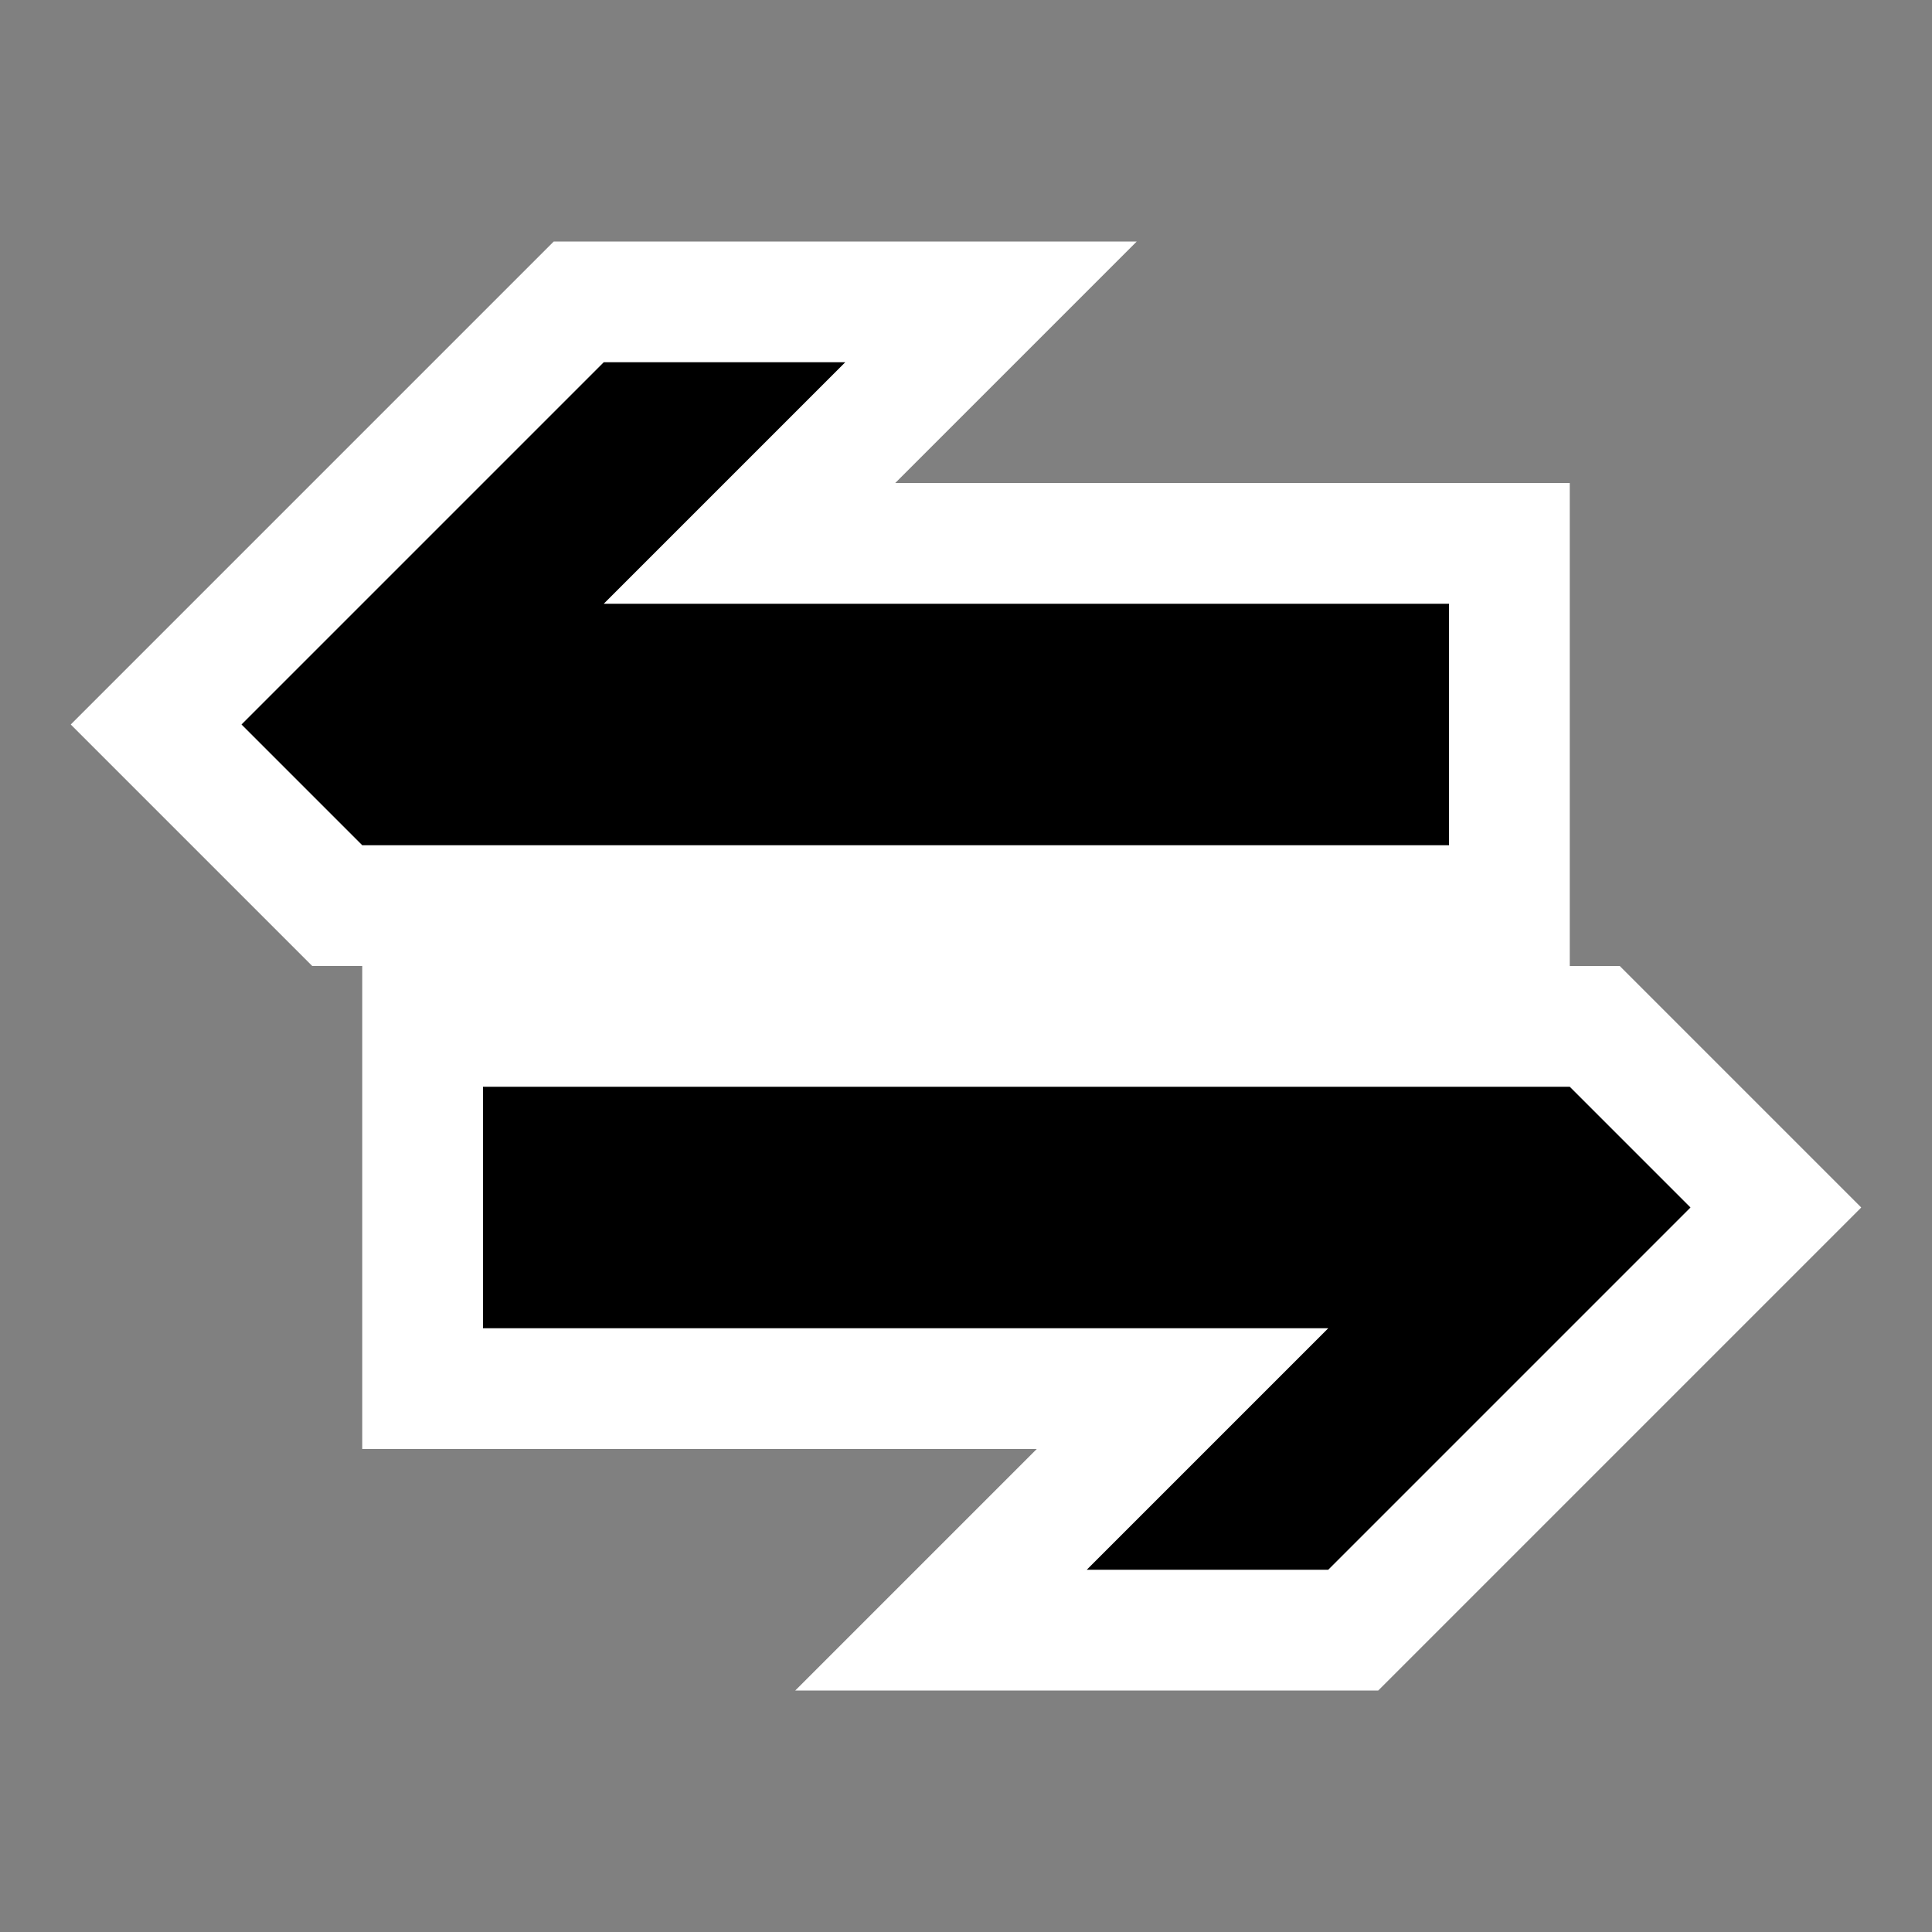 <svg xmlns="http://www.w3.org/2000/svg" width="16" height="16"><rect width="100%" height="100%" fill="#808080" stroke="none"/><style type="text/css">.icon-canvas-transparent{opacity:0;fill:white;} .icon-vs-out{fill:white;} .icon-vs-bg{fill:black;}</style><path class="icon-canvas-transparent" d="M16 16h-16v-16h16v16z" id="canvas"/><path class="icon-vs-out" d="M15.414 10l-4 4h-4.828l2-2h-5.586v-4h-.414l-2-2 4-4h4.828l-2 2h5.586v4h.414l2 2z" id="outline"/><path class="icon-vs-bg" d="M12 7h-9l-1-1 3-3h2l-2 2h7v2zm1 2h-9v2h7l-2 2h2l3-3-1-1z" id="iconBg"/></svg>